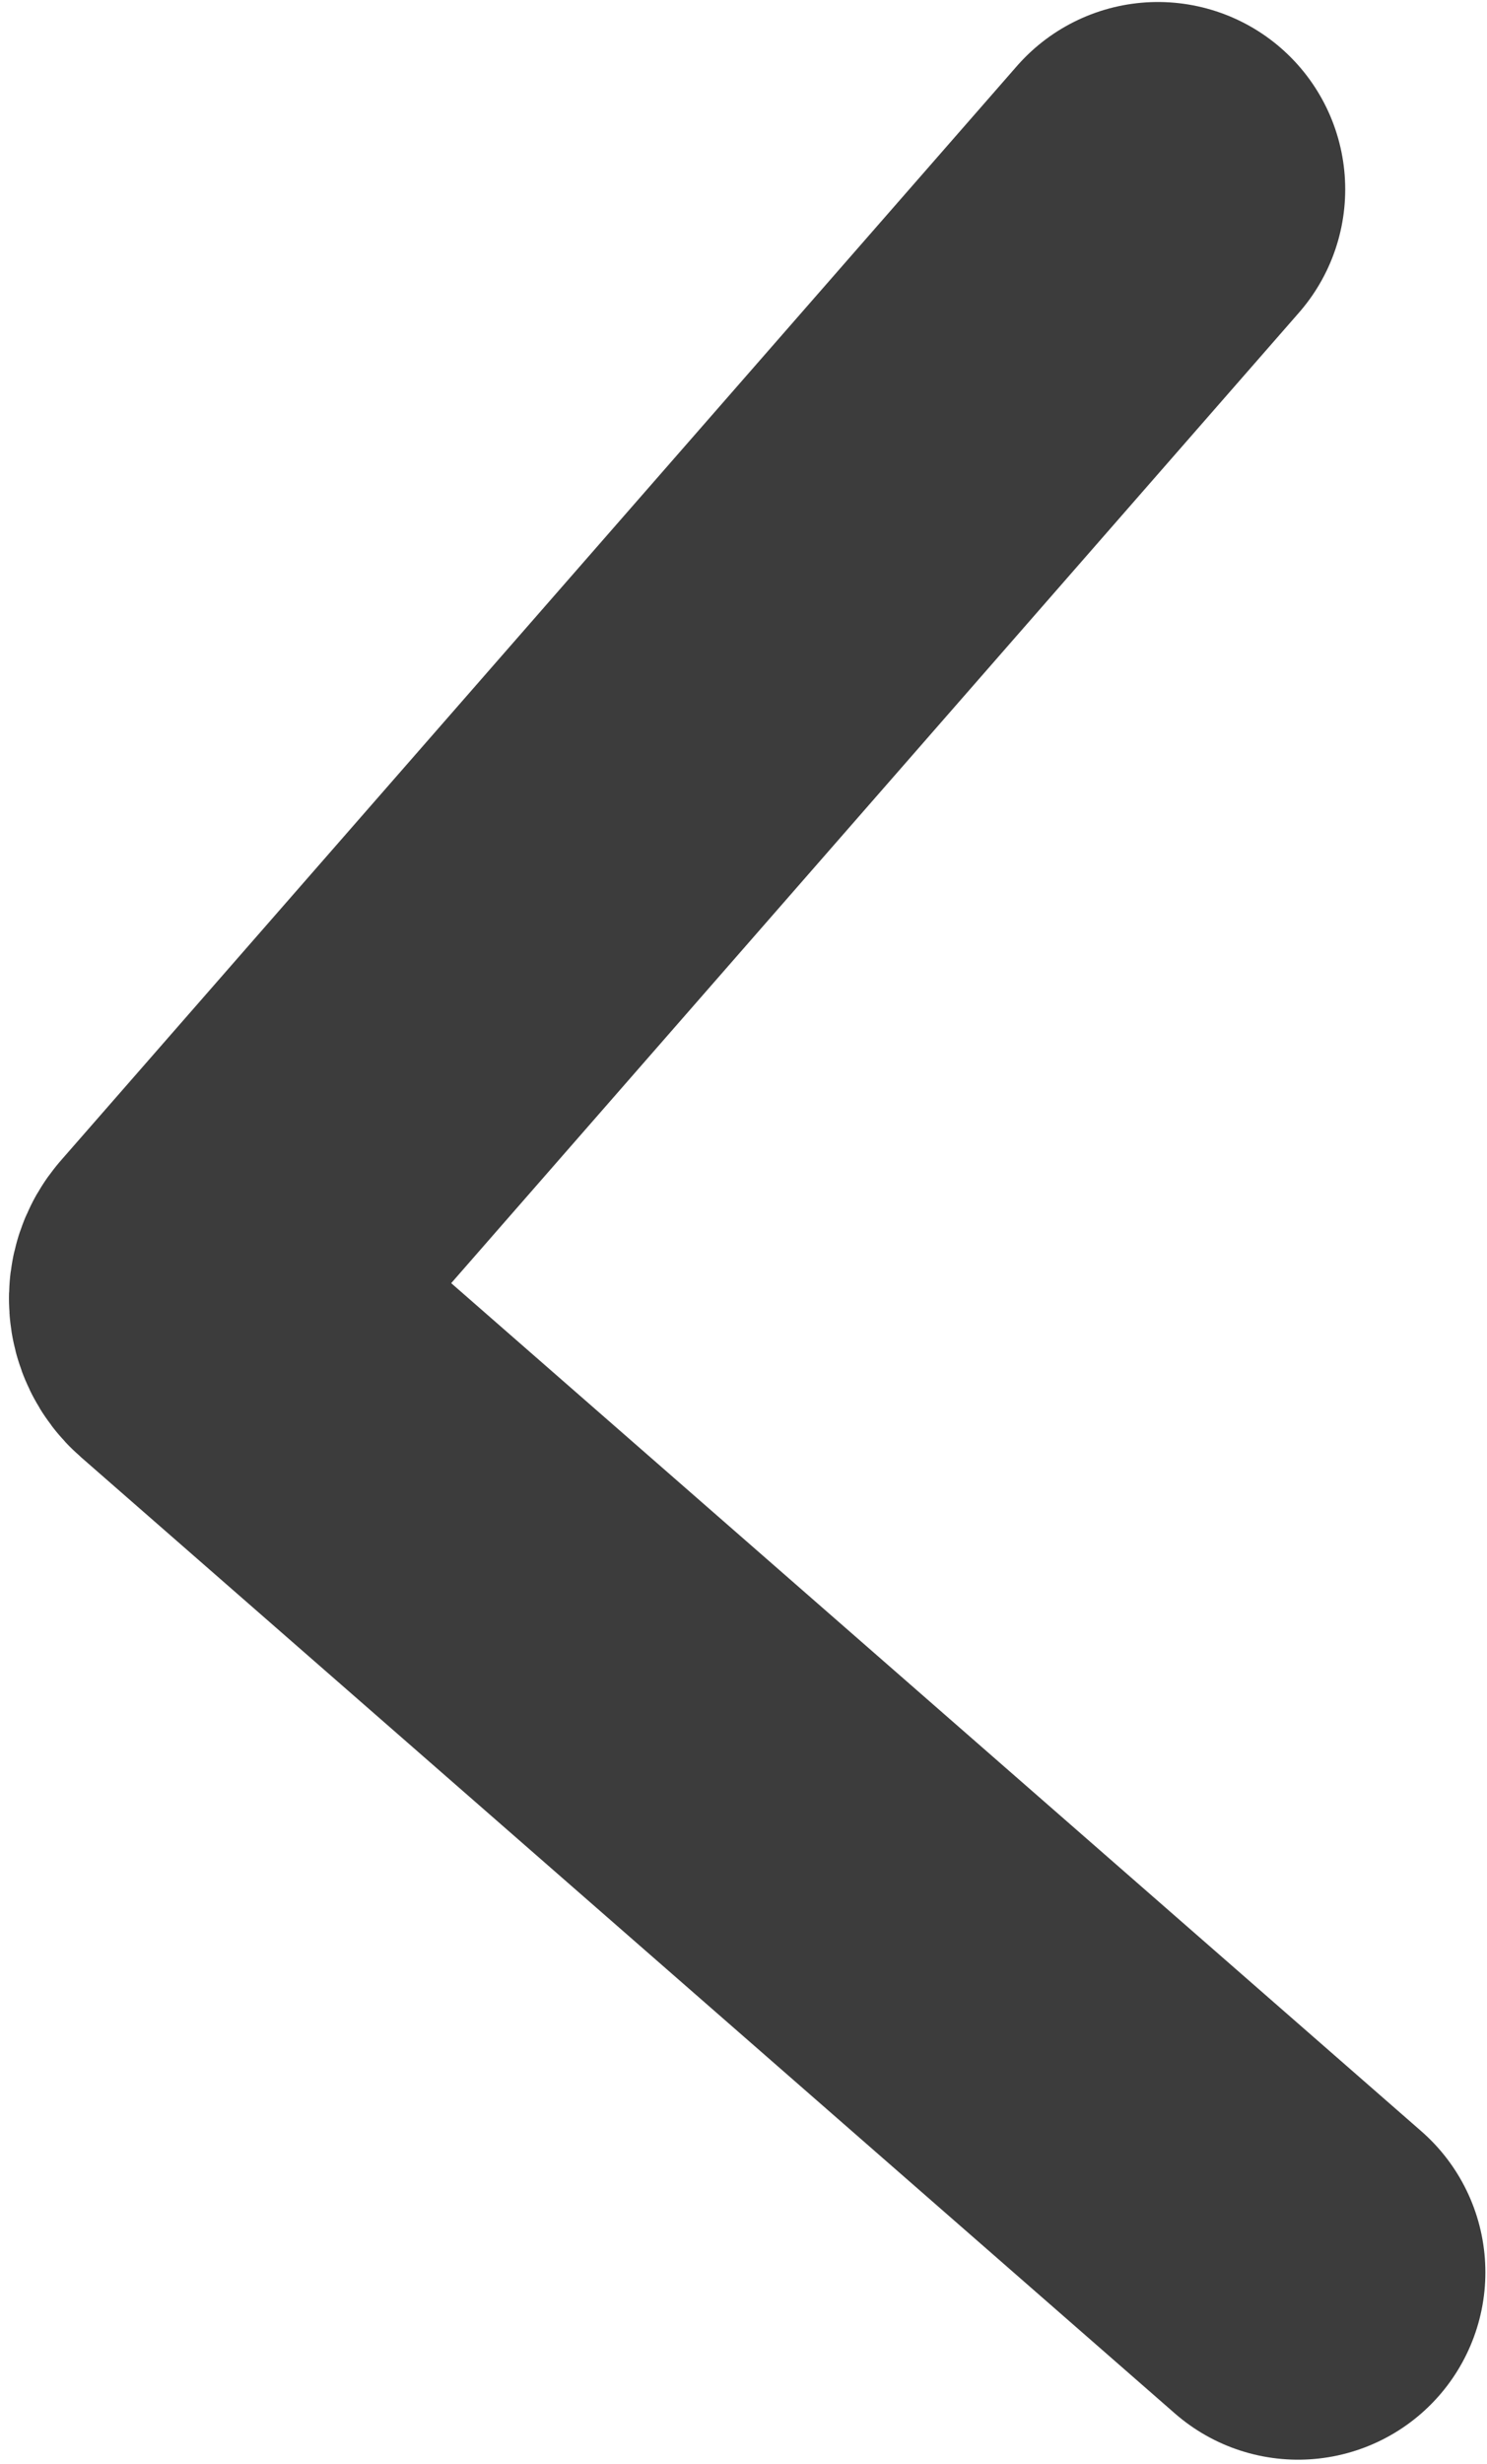 <svg width="131" height="217" viewBox="0 0 131 217" fill="none" xmlns="http://www.w3.org/2000/svg">
<path d="M102.009 16.677L17.783 113.061C17.056 113.893 17.141 115.156 17.973 115.883L114.357 200.109" stroke="#3C3C3C" stroke-width="33" stroke-linecap="round"/>
</svg>
